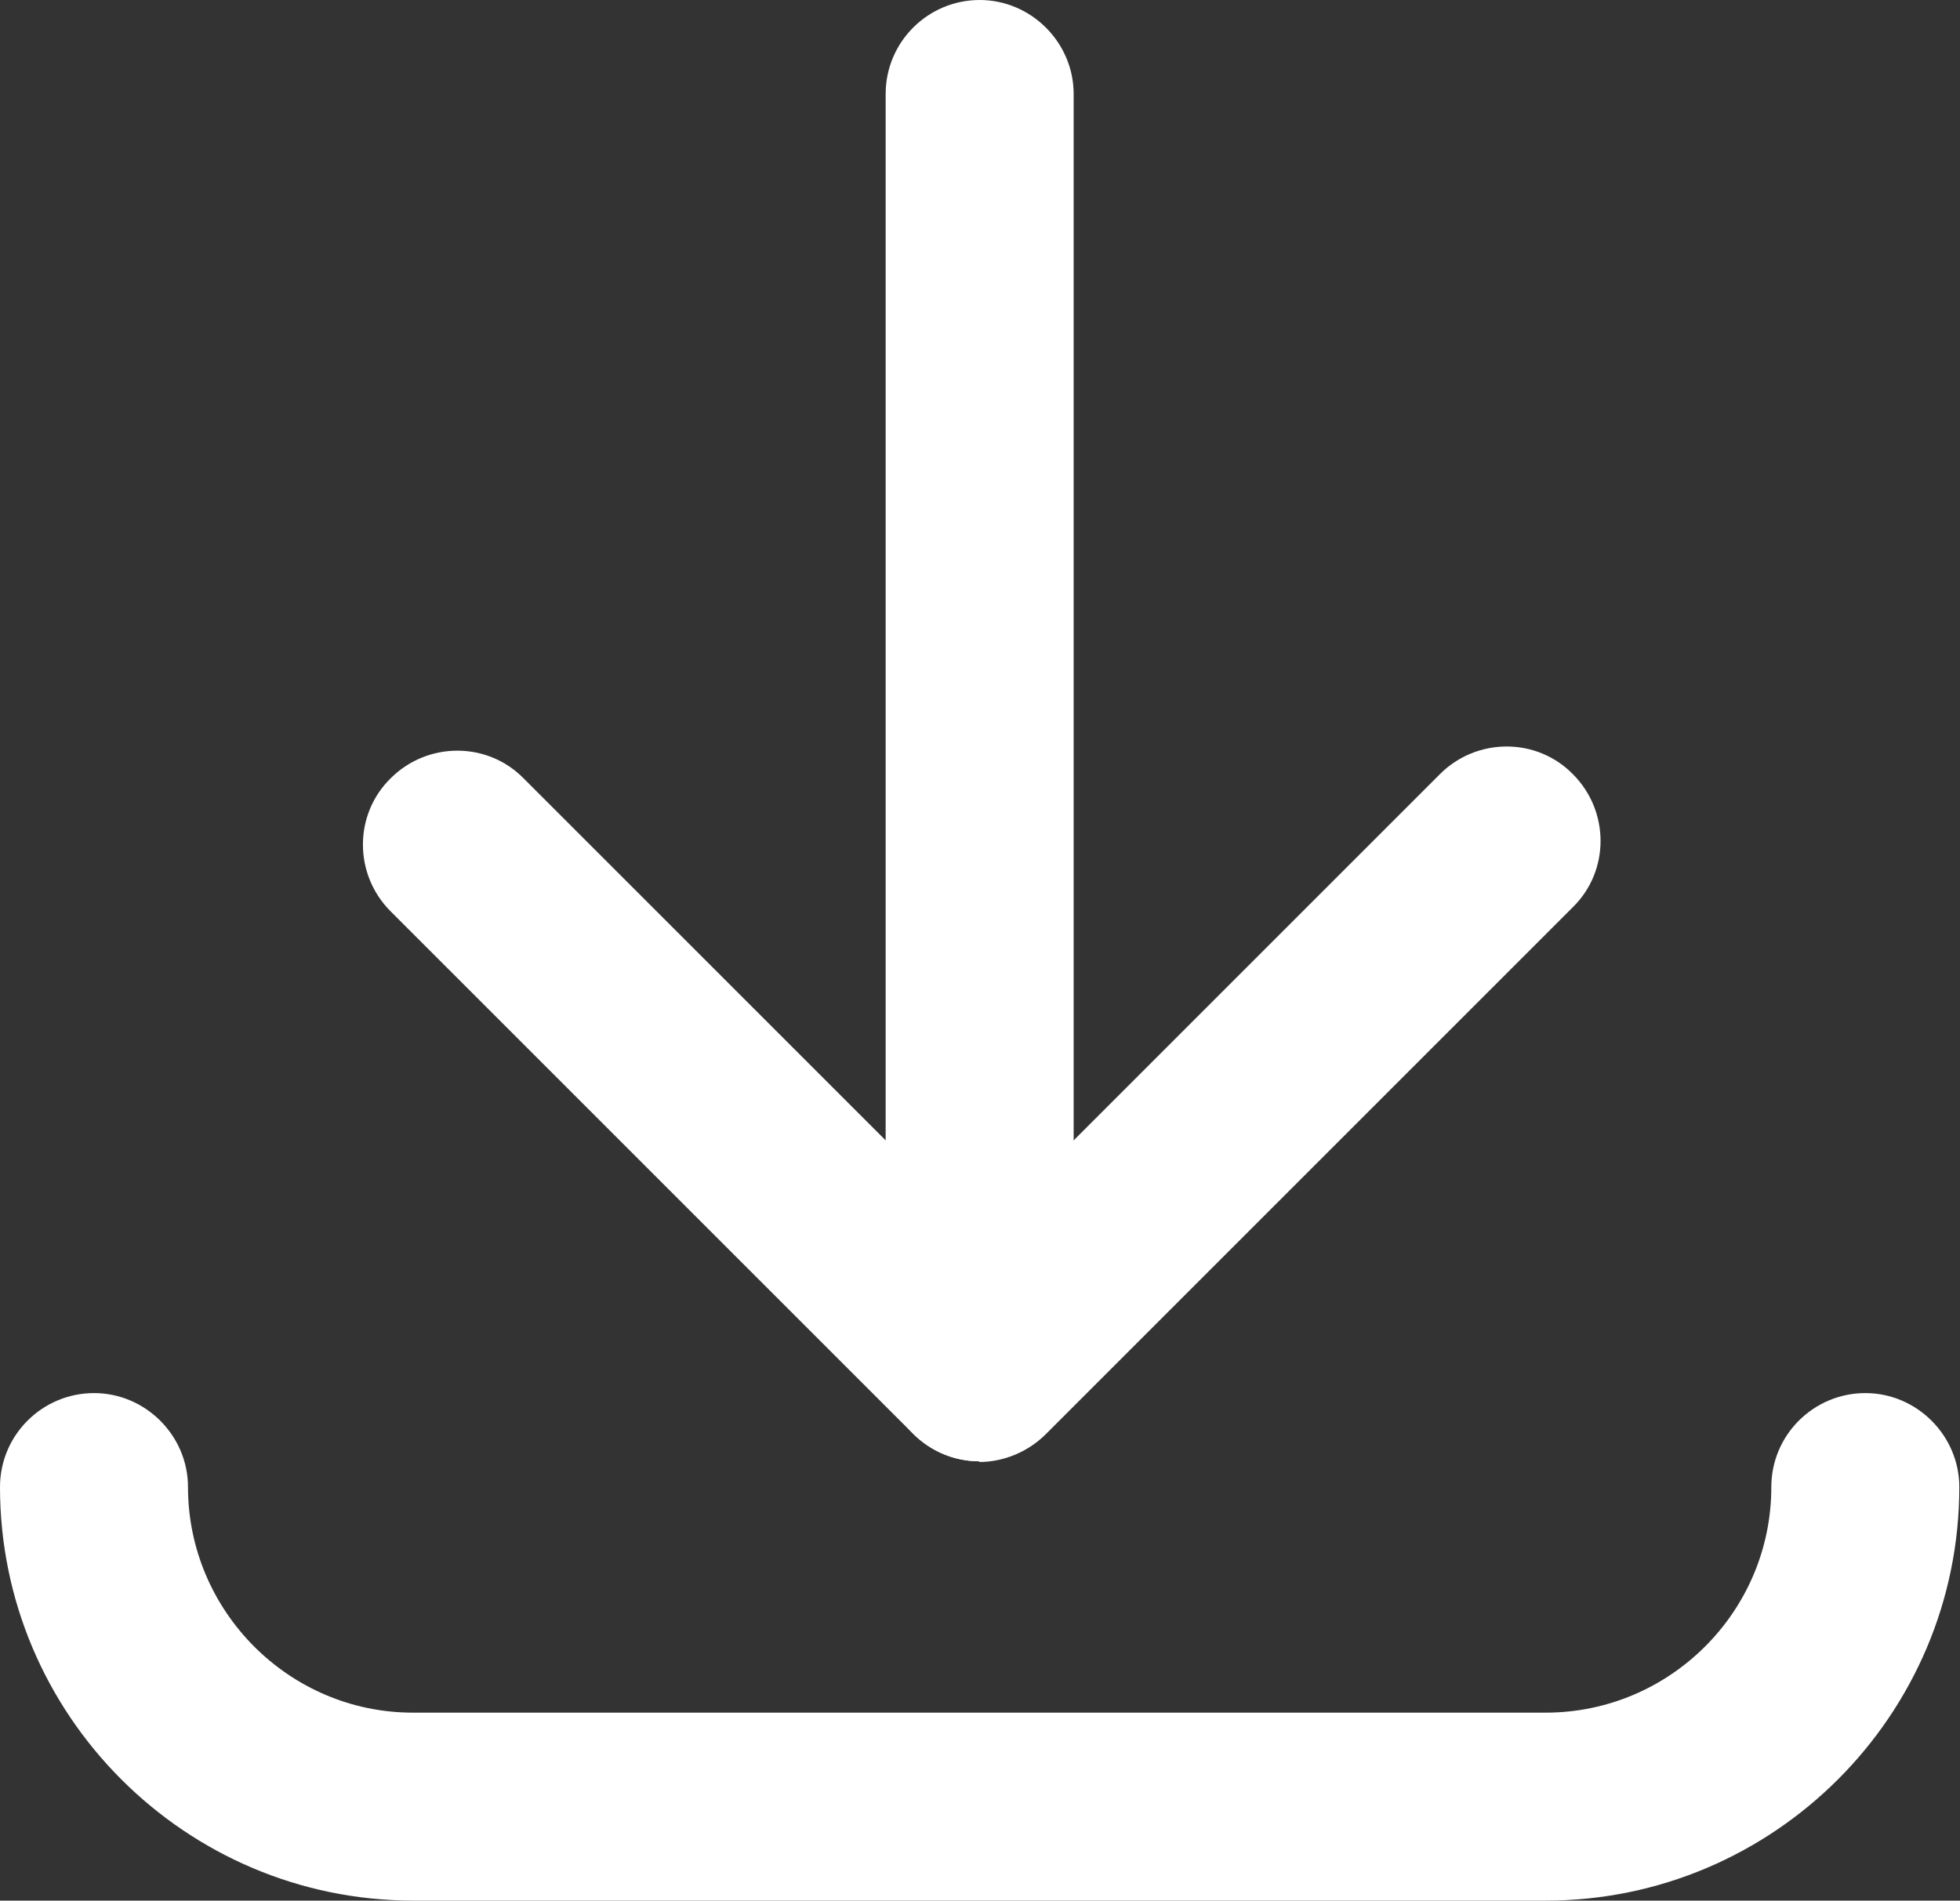 <?xml version="1.0" encoding="UTF-8"?><svg id="uuid-d27810b7-5337-4f7a-b6d7-173ecb314fbd" xmlns="http://www.w3.org/2000/svg" viewBox="0 0 28.15 27.3"><rect x="0" y="0" width="28.15" height="27.3" fill="#333333" stroke="none"/><g id="uuid-8b434de3-2fcb-4165-8ff9-ef193ead8d73"><path d="M22.21,27.3H5.94c-3.28,0-5.94-2.67-5.94-5.94,0-.75.61-1.35,1.35-1.35s1.35.61,1.35,1.35c0,1.78,1.45,3.24,3.23,3.24h16.27c1.78,0,3.24-1.45,3.24-3.24,0-.75.61-1.35,1.35-1.35s1.35.61,1.35,1.35c0,3.28-2.67,5.94-5.94,5.94" style="fill:#fff;"/><path d="M14.07,20.99c-.75,0-1.35-.61-1.35-1.35V1.35c0-.75.61-1.35,1.35-1.35s1.35.61,1.35,1.35v18.28c0,.75-.61,1.35-1.35,1.35" style="fill:#fff;"/><path d="M14.07,20.99c-.36,0-.7-.14-.96-.4l-7.5-7.5c-.53-.53-.53-1.39,0-1.91.53-.53,1.39-.53,1.91,0l6.55,6.55,6.61-6.61c.53-.53,1.39-.53,1.91,0,.53.53.53,1.39,0,1.91l-7.57,7.57c-.25.25-.6.4-.96.4" style="fill:#fff;"/></g></svg>